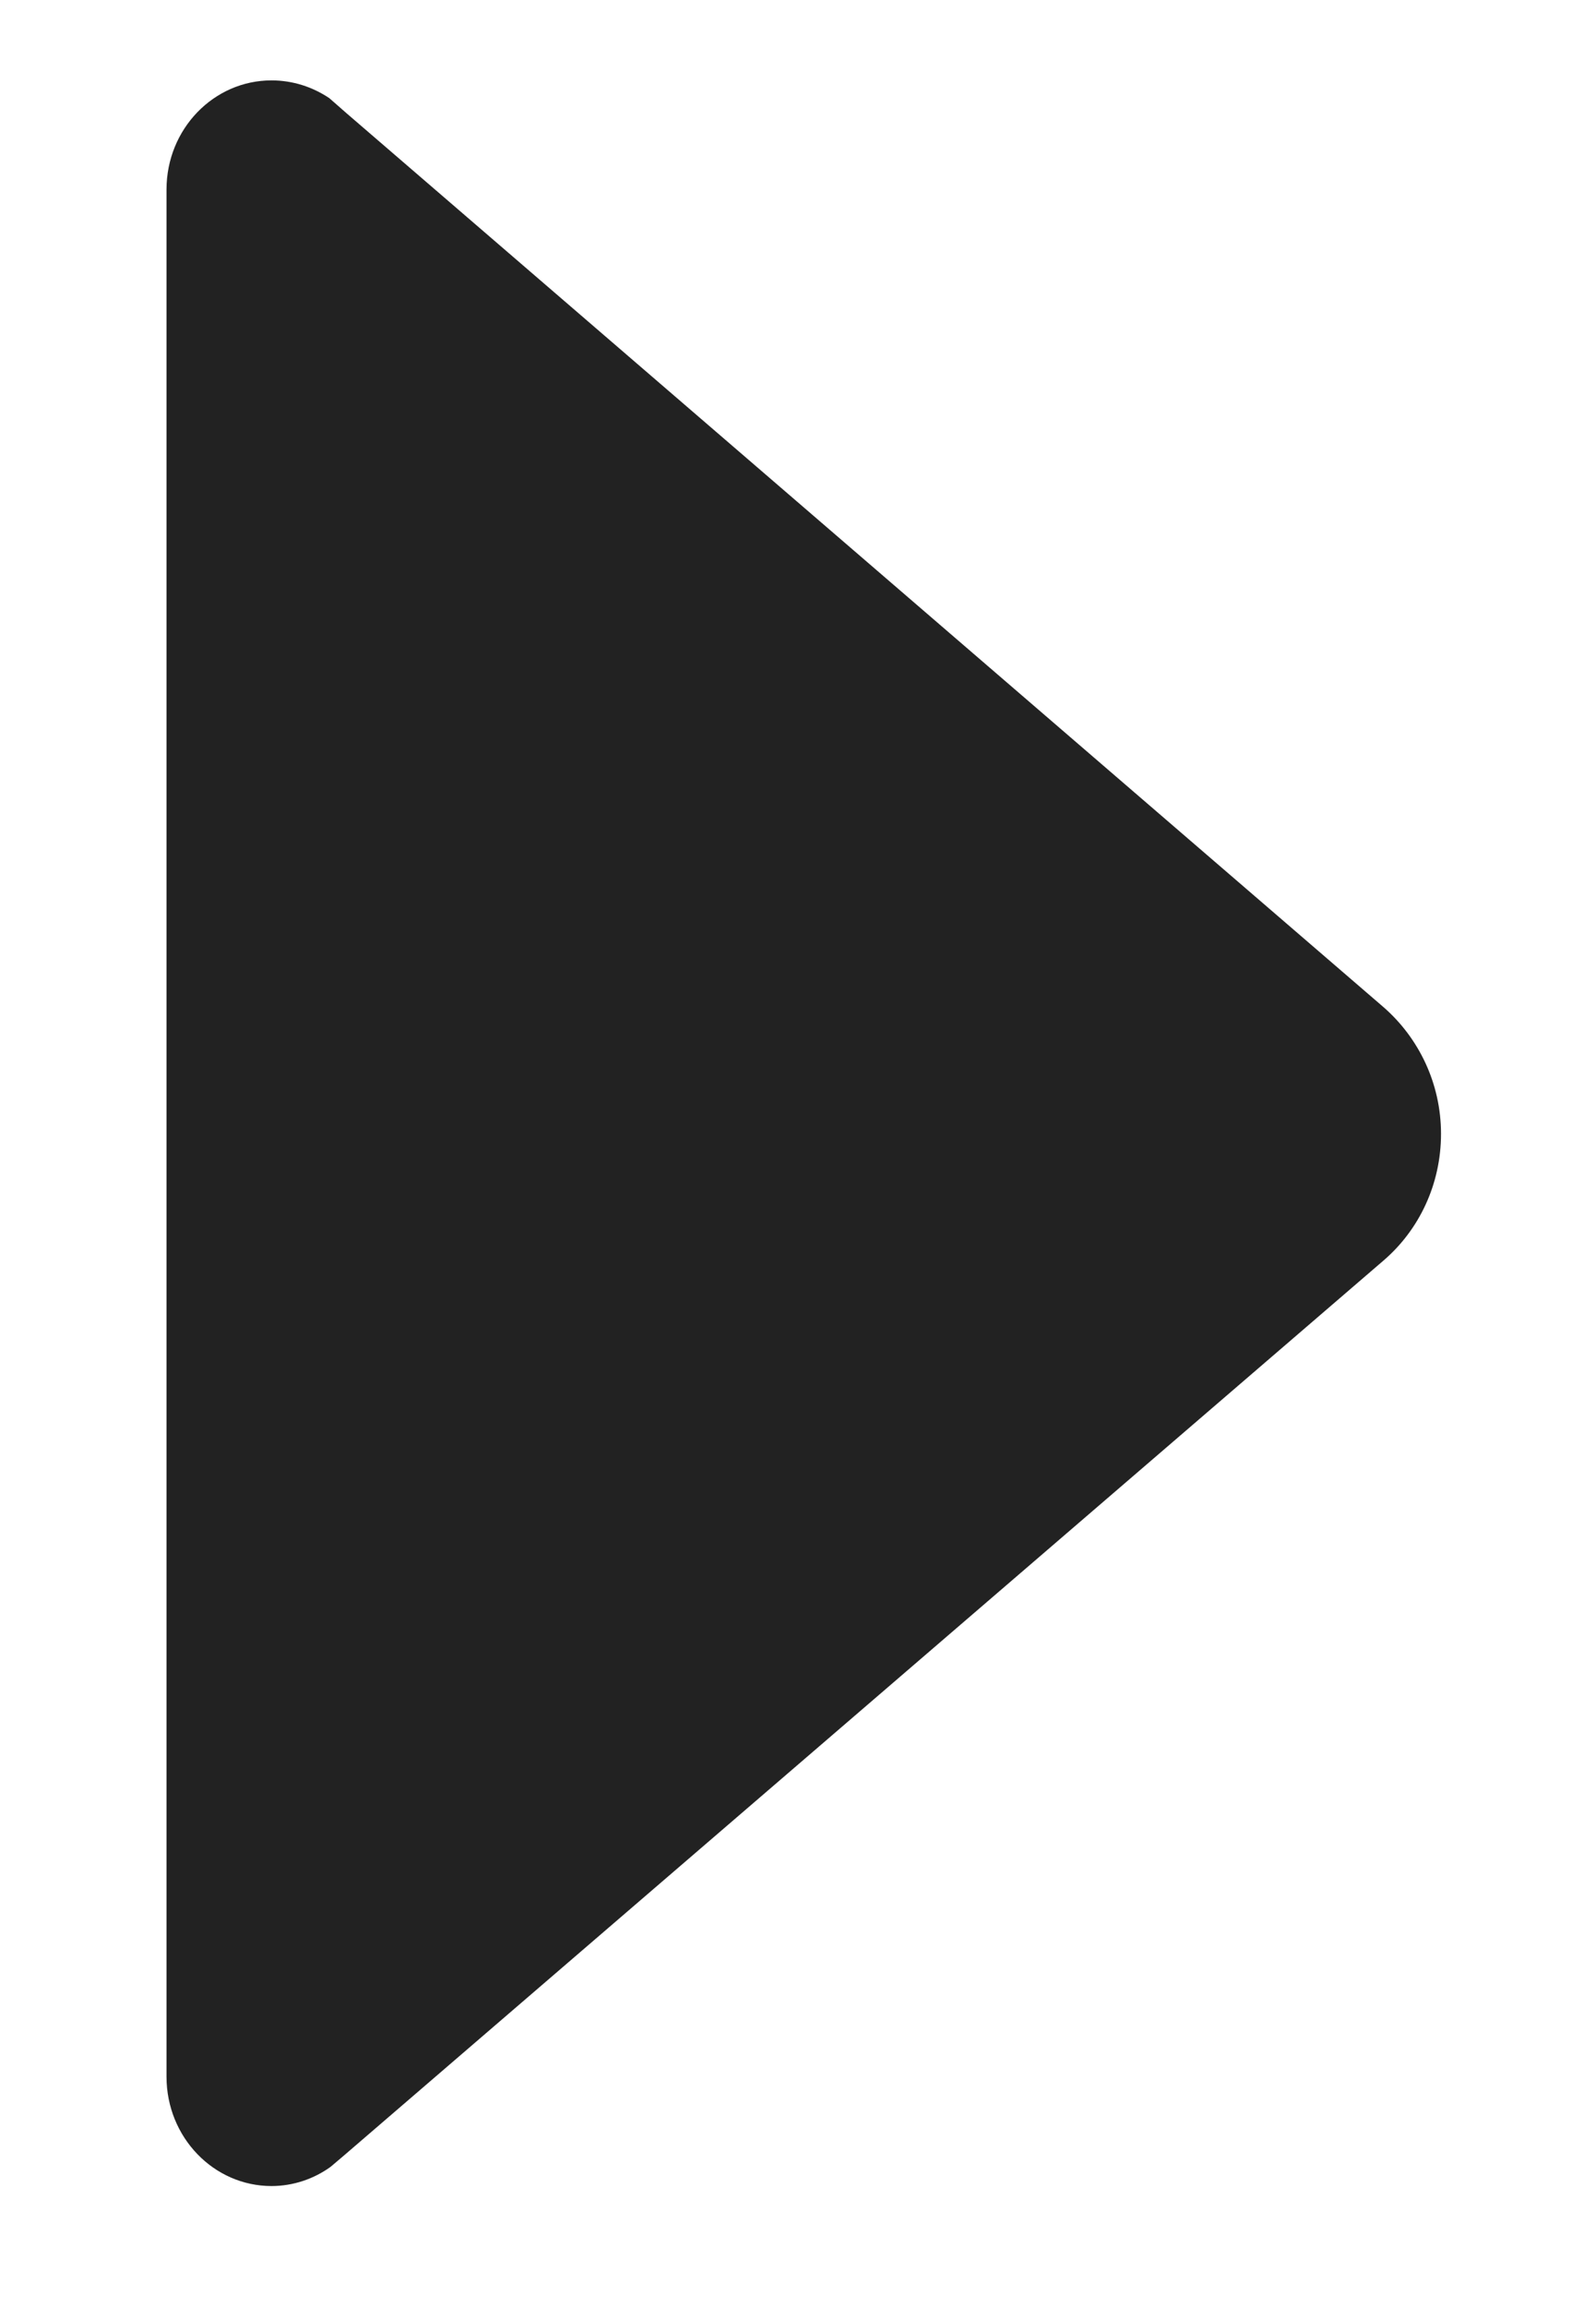 <svg width="9" height="13" viewBox="0 0 9 13" fill="none" xmlns="http://www.w3.org/2000/svg">
<path d="M1.864 12.21L1.943 12.143L7.804 7.101C8.002 6.93 8.126 6.674 8.126 6.389C8.126 6.103 7.999 5.848 7.804 5.677L1.954 0.638L1.857 0.553C1.763 0.49 1.651 0.453 1.531 0.453C1.205 0.453 0.939 0.727 0.939 1.068V11.702C0.939 12.043 1.205 12.318 1.531 12.318C1.655 12.318 1.771 12.277 1.864 12.21Z" fill="#222222"/>
</svg>
